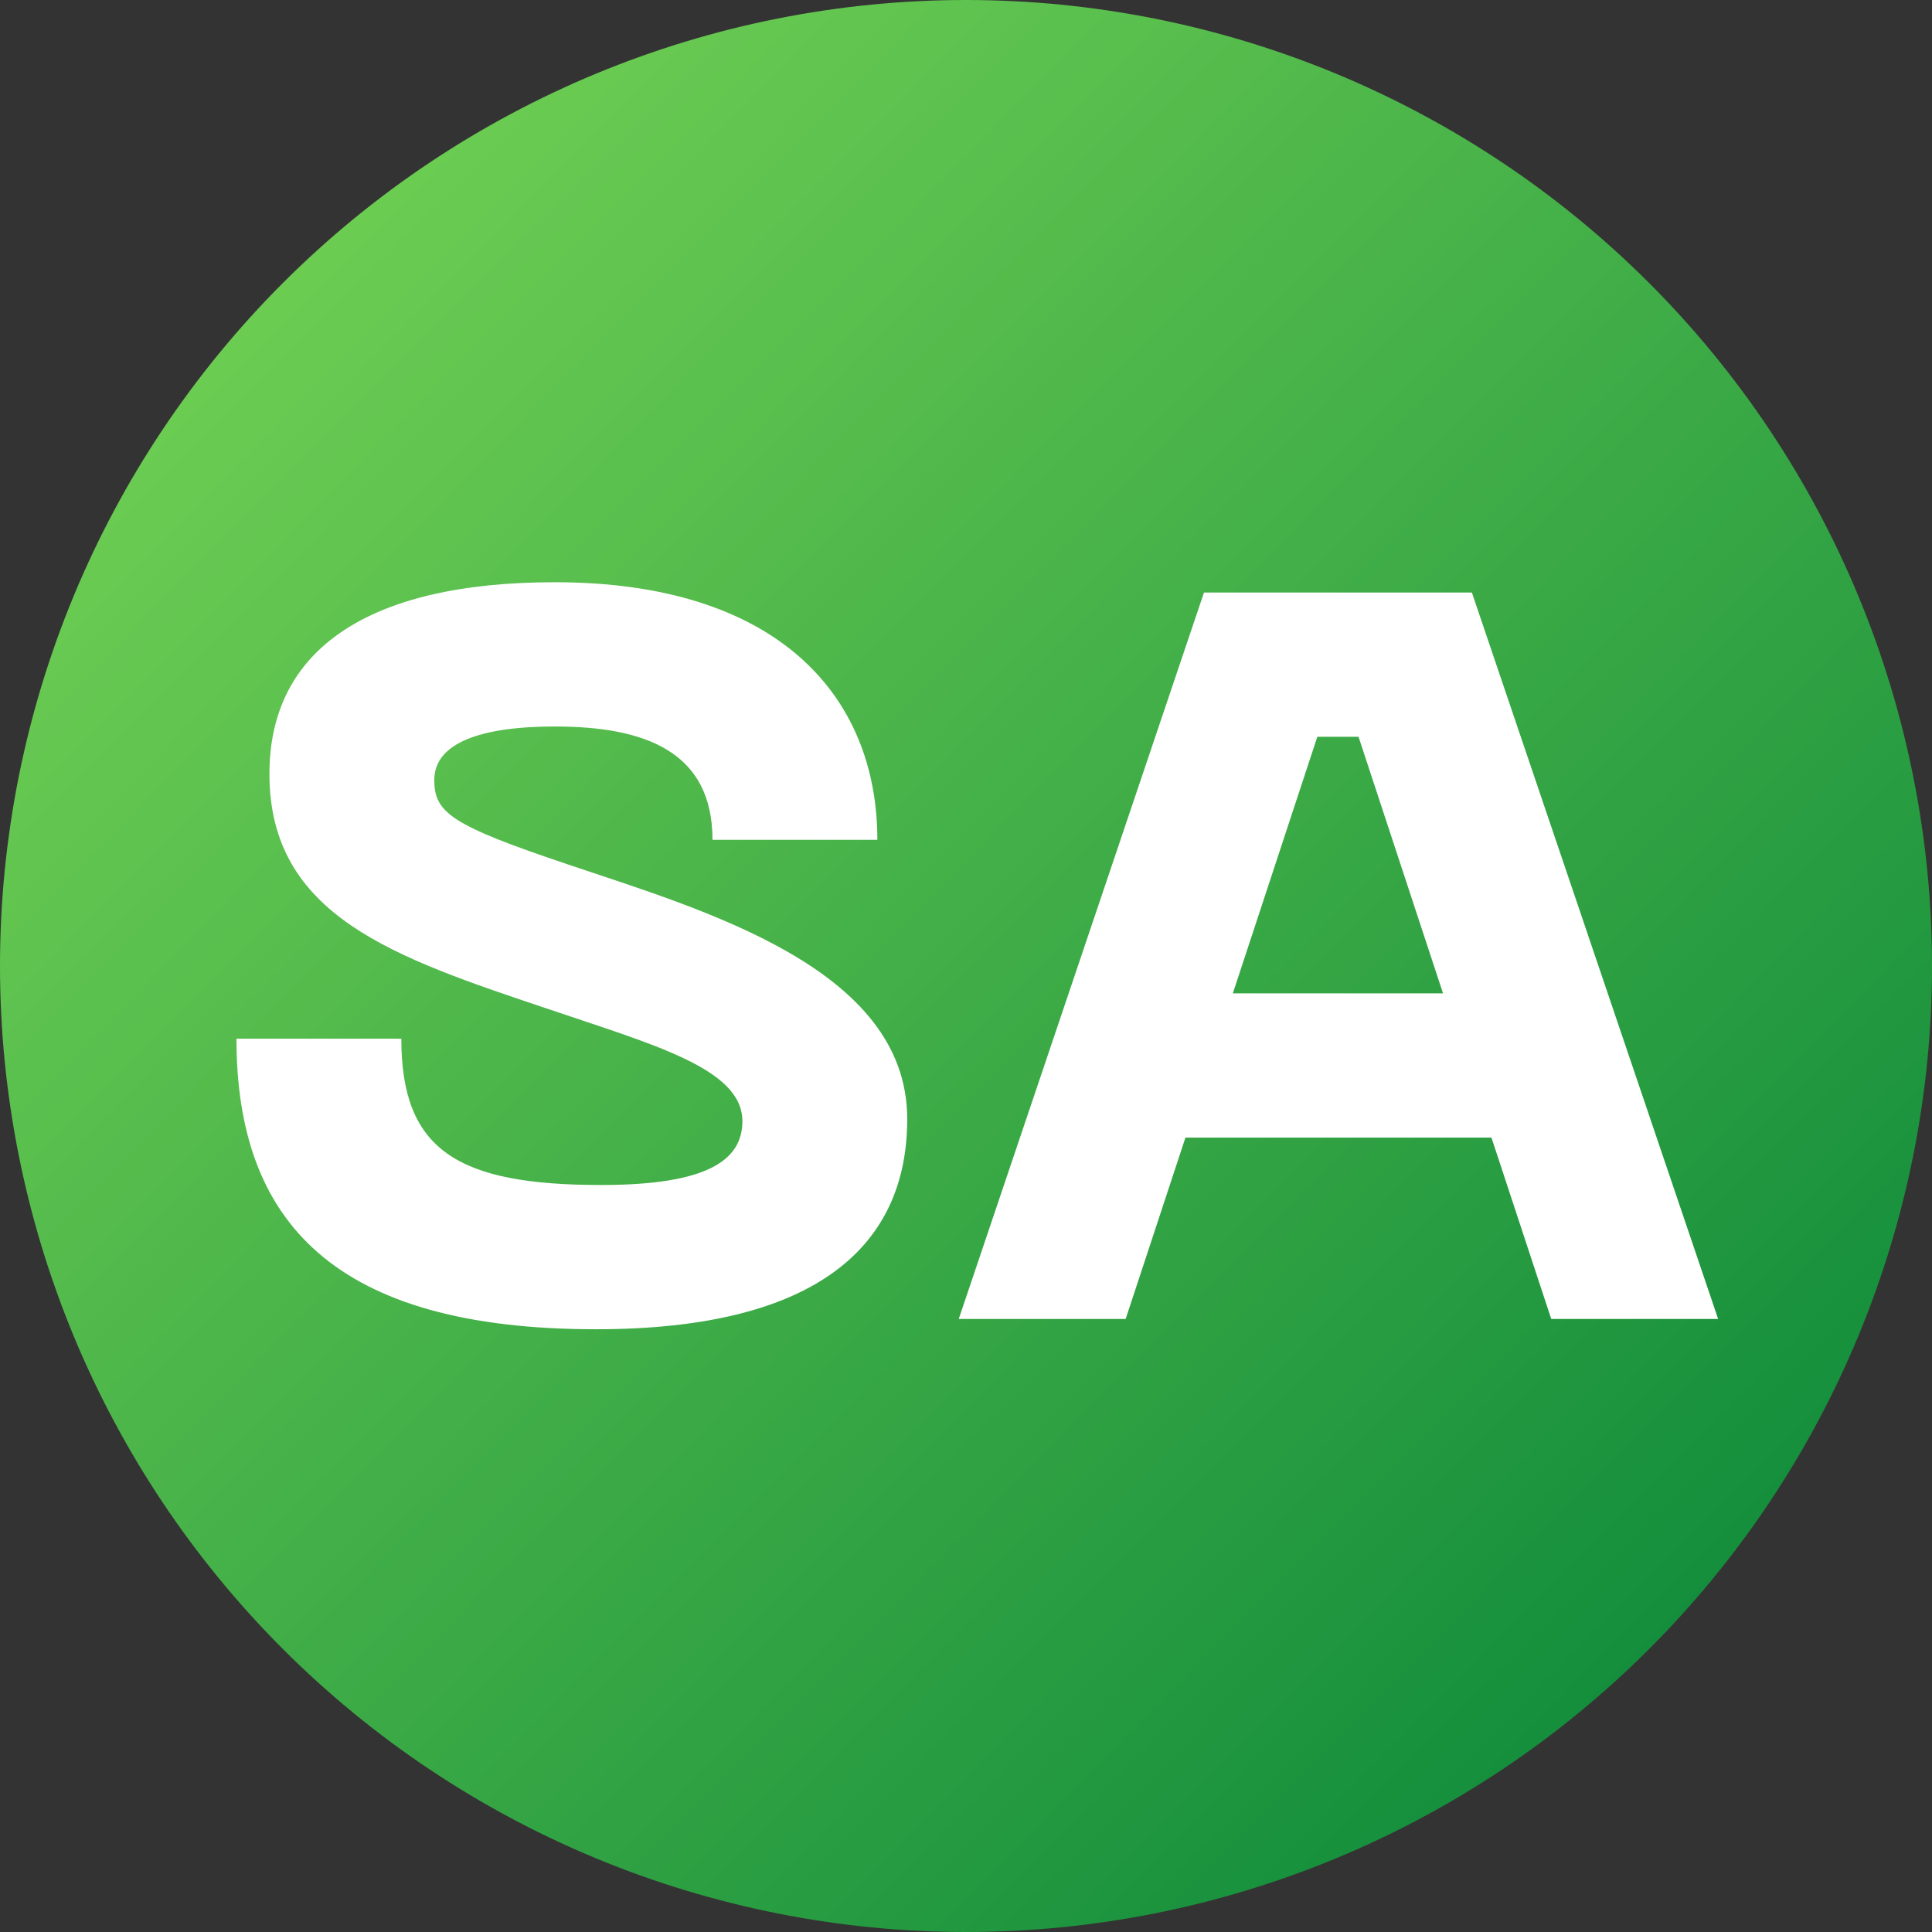 <svg xmlns="http://www.w3.org/2000/svg" xmlns:xlink="http://www.w3.org/1999/xlink" width="375" viewBox="0 0 375 375" height="375" version="1.0"><rect x="0" y="0" width="375" height="375" fill="#333333" stroke="none"/><defs><g id="c"><path d="M 136.195 -38.801 C 136.195 -68.199 96.398 -79.398 70.398 -88.199 C 47.797 -95.797 44.398 -98.199 44.398 -104.598 C 44.398 -111.797 53.398 -114.996 67.797 -114.996 C 85.199 -114.996 98.398 -110.195 98.398 -92.996 L 130.398 -92.996 C 130.398 -120.996 110.996 -142.996 67.797 -142.996 C 31.398 -142.996 12.398 -129.797 12.398 -105.797 C 12.398 -78.199 36.598 -70.199 66.398 -60.199 C 86.996 -53.199 104.199 -48.598 104.199 -38.398 C 104.199 -30.801 97.398 -26 76.797 -26 C 48.797 -26 38 -32.801 38 -54.398 L 6 -54.398 C 6 -18.801 25 2 75.797 2 C 119.195 2 136.195 -14.602 136.195 -38.801 Z M 136.195 -38.801"/></g><g id="d"><path d="M 151.395 0 L 103.598 -140.996 L 51.598 -140.996 L 4 0 L 36.398 0 L 48 -35.199 L 107.398 -35.199 L 118.996 0 Z M 73.598 -112.996 L 81.598 -112.996 L 97.996 -63.199 L 57.199 -63.199 Z M 73.598 -112.996"/></g><linearGradient x1="0" gradientTransform="matrix(375 0 0 375 0 0)" xmlns:xlink="http://www.w3.org/1999/xlink" y1="0" x2="1.005" gradientUnits="userSpaceOnUse" y2=".995" xlink:type="simple" xlink:actuate="onLoad" id="b" xlink:show="other"><stop stop-color="#7ED957" offset="0"/><stop stop-color="#7DD957" offset=".008"/><stop stop-color="#7DD857" offset=".016"/><stop stop-color="#7CD756" offset=".023"/><stop stop-color="#7BD756" offset=".031"/><stop stop-color="#7AD656" offset=".039"/><stop stop-color="#79D556" offset=".047"/><stop stop-color="#78D555" offset=".055"/><stop stop-color="#77D455" offset=".063"/><stop stop-color="#76D355" offset=".07"/><stop stop-color="#75D255" offset=".078"/><stop stop-color="#74D254" offset=".086"/><stop stop-color="#73D154" offset=".094"/><stop stop-color="#72D054" offset=".102"/><stop stop-color="#71D054" offset=".109"/><stop stop-color="#70CF53" offset=".117"/><stop stop-color="#6FCE53" offset=".125"/><stop stop-color="#6ECE53" offset=".133"/><stop stop-color="#6DCD53" offset=".141"/><stop stop-color="#6CCC52" offset=".148"/><stop stop-color="#6BCC52" offset=".156"/><stop stop-color="#6ACB52" offset=".164"/><stop stop-color="#69CA52" offset=".172"/><stop stop-color="#68CA51" offset=".18"/><stop stop-color="#67C951" offset=".188"/><stop stop-color="#66C851" offset=".195"/><stop stop-color="#65C751" offset=".203"/><stop stop-color="#64C750" offset=".211"/><stop stop-color="#63C650" offset=".219"/><stop stop-color="#62C550" offset=".227"/><stop stop-color="#61C550" offset=".234"/><stop stop-color="#60C44F" offset=".242"/><stop stop-color="#5FC34F" offset=".25"/><stop stop-color="#5EC34F" offset=".258"/><stop stop-color="#5DC24F" offset=".266"/><stop stop-color="#5CC14E" offset=".273"/><stop stop-color="#5BC14E" offset=".281"/><stop stop-color="#5AC04E" offset=".289"/><stop stop-color="#59BF4E" offset=".297"/><stop stop-color="#59BF4D" offset=".305"/><stop stop-color="#58BE4D" offset=".313"/><stop stop-color="#57BD4D" offset=".32"/><stop stop-color="#56BC4D" offset=".328"/><stop stop-color="#55BC4C" offset=".336"/><stop stop-color="#54BB4C" offset=".344"/><stop stop-color="#53BA4C" offset=".352"/><stop stop-color="#52BA4C" offset=".359"/><stop stop-color="#51B94C" offset=".367"/><stop stop-color="#50B84B" offset=".375"/><stop stop-color="#4FB84B" offset=".383"/><stop stop-color="#4EB74B" offset=".391"/><stop stop-color="#4DB64B" offset=".398"/><stop stop-color="#4CB64A" offset=".406"/><stop stop-color="#4BB54A" offset=".414"/><stop stop-color="#4AB44A" offset=".422"/><stop stop-color="#49B44A" offset=".43"/><stop stop-color="#48B349" offset=".438"/><stop stop-color="#47B249" offset=".445"/><stop stop-color="#46B149" offset=".453"/><stop stop-color="#45B149" offset=".461"/><stop stop-color="#44B048" offset=".469"/><stop stop-color="#43AF48" offset=".477"/><stop stop-color="#42AF48" offset=".484"/><stop stop-color="#41AE48" offset=".492"/><stop stop-color="#40AD47" offset=".498"/><stop stop-color="#40AD47" offset=".5"/><stop stop-color="#3FAD47" offset=".502"/><stop stop-color="#3FAC47" offset=".508"/><stop stop-color="#3EAC47" offset=".516"/><stop stop-color="#3DAB47" offset=".523"/><stop stop-color="#3CAB46" offset=".531"/><stop stop-color="#3BAA46" offset=".539"/><stop stop-color="#3AA946" offset=".547"/><stop stop-color="#39A946" offset=".555"/><stop stop-color="#38A845" offset=".563"/><stop stop-color="#37A745" offset=".57"/><stop stop-color="#36A745" offset=".578"/><stop stop-color="#36A645" offset=".586"/><stop stop-color="#35A544" offset=".594"/><stop stop-color="#34A444" offset=".602"/><stop stop-color="#33A444" offset=".609"/><stop stop-color="#32A344" offset=".617"/><stop stop-color="#31A243" offset=".625"/><stop stop-color="#30A243" offset=".633"/><stop stop-color="#2FA143" offset=".641"/><stop stop-color="#2EA043" offset=".648"/><stop stop-color="#2DA042" offset=".656"/><stop stop-color="#2C9F42" offset=".664"/><stop stop-color="#2B9E42" offset=".672"/><stop stop-color="#2A9E42" offset=".68"/><stop stop-color="#299D41" offset=".688"/><stop stop-color="#289C41" offset=".695"/><stop stop-color="#279C41" offset=".703"/><stop stop-color="#269B41" offset=".711"/><stop stop-color="#259A40" offset=".719"/><stop stop-color="#249940" offset=".727"/><stop stop-color="#239940" offset=".734"/><stop stop-color="#229840" offset=".742"/><stop stop-color="#21973F" offset=".75"/><stop stop-color="#20973F" offset=".758"/><stop stop-color="#1F963F" offset=".766"/><stop stop-color="#1E953F" offset=".773"/><stop stop-color="#1D953E" offset=".781"/><stop stop-color="#1C943E" offset=".789"/><stop stop-color="#1B933E" offset=".797"/><stop stop-color="#1A933E" offset=".805"/><stop stop-color="#19923D" offset=".813"/><stop stop-color="#18913D" offset=".82"/><stop stop-color="#17913D" offset=".828"/><stop stop-color="#16903D" offset=".836"/><stop stop-color="#158F3C" offset=".844"/><stop stop-color="#148E3C" offset=".852"/><stop stop-color="#138E3C" offset=".859"/><stop stop-color="#138D3C" offset=".867"/><stop stop-color="#128C3C" offset=".875"/><stop stop-color="#118C3B" offset=".883"/><stop stop-color="#108B3B" offset=".891"/><stop stop-color="#0F8A3B" offset=".898"/><stop stop-color="#0E8A3B" offset=".906"/><stop stop-color="#0D893A" offset=".914"/><stop stop-color="#0C883A" offset=".922"/><stop stop-color="#0B883A" offset=".93"/><stop stop-color="#0A873A" offset=".938"/><stop stop-color="#098639" offset=".945"/><stop stop-color="#088639" offset=".953"/><stop stop-color="#078539" offset=".961"/><stop stop-color="#068439" offset=".969"/><stop stop-color="#058338" offset=".977"/><stop stop-color="#048338" offset=".984"/><stop stop-color="#038238" offset=".992"/><stop stop-color="#028138" offset="1"/></linearGradient><clipPath id="a"><path d="M 375 187.5 C 375 190.57 374.926 193.637 374.773 196.699 C 374.625 199.766 374.398 202.824 374.098 205.879 C 373.797 208.934 373.422 211.977 372.969 215.012 C 372.52 218.047 371.996 221.07 371.398 224.078 C 370.797 227.09 370.125 230.082 369.379 233.059 C 368.637 236.035 367.816 238.992 366.926 241.93 C 366.035 244.863 365.074 247.777 364.039 250.668 C 363.004 253.555 361.902 256.418 360.727 259.254 C 359.555 262.09 358.309 264.891 356.996 267.668 C 355.688 270.441 354.309 273.18 352.859 275.887 C 351.414 278.594 349.902 281.262 348.324 283.895 C 346.746 286.527 345.105 289.117 343.402 291.668 C 341.695 294.223 339.93 296.73 338.102 299.195 C 336.273 301.66 334.387 304.078 332.438 306.449 C 330.492 308.82 328.488 311.145 326.43 313.418 C 324.367 315.691 322.254 317.914 320.082 320.082 C 317.914 322.254 315.691 324.367 313.418 326.43 C 311.145 328.488 308.82 330.492 306.449 332.438 C 304.078 334.387 301.66 336.273 299.195 338.102 C 296.73 339.93 294.223 341.695 291.668 343.402 C 289.117 345.105 286.527 346.746 283.895 348.324 C 281.262 349.902 278.594 351.414 275.887 352.859 C 273.18 354.309 270.441 355.688 267.668 356.996 C 264.891 358.309 262.09 359.555 259.254 360.727 C 256.418 361.902 253.555 363.004 250.668 364.039 C 247.777 365.074 244.863 366.035 241.93 366.926 C 238.992 367.816 236.035 368.637 233.059 369.379 C 230.082 370.125 227.09 370.797 224.078 371.398 C 221.07 371.996 218.047 372.52 215.012 372.969 C 211.977 373.422 208.934 373.797 205.879 374.098 C 202.824 374.398 199.766 374.625 196.699 374.773 C 193.637 374.926 190.57 375 187.5 375 C 184.43 375 181.363 374.926 178.301 374.773 C 175.234 374.625 172.176 374.398 169.121 374.098 C 166.066 373.797 163.023 373.422 159.988 372.969 C 156.953 372.52 153.93 371.996 150.922 371.398 C 147.91 370.797 144.918 370.125 141.941 369.379 C 138.965 368.637 136.008 367.816 133.07 366.926 C 130.137 366.035 127.223 365.074 124.332 364.039 C 121.445 363.004 118.582 361.902 115.746 360.727 C 112.91 359.555 110.105 358.309 107.332 356.996 C 104.559 355.688 101.82 354.309 99.113 352.859 C 96.406 351.414 93.738 349.902 91.105 348.324 C 88.473 346.746 85.883 345.105 83.332 343.402 C 80.777 341.695 78.27 339.93 75.805 338.102 C 73.34 336.273 70.922 334.387 68.551 332.438 C 66.18 330.492 63.855 328.488 61.582 326.43 C 59.309 324.367 57.086 322.254 54.918 320.082 C 52.746 317.914 50.633 315.691 48.57 313.418 C 46.512 311.145 44.508 308.82 42.559 306.449 C 40.613 304.078 38.727 301.66 36.898 299.195 C 35.07 296.73 33.305 294.223 31.598 291.668 C 29.895 289.117 28.254 286.527 26.676 283.895 C 25.098 281.262 23.586 278.594 22.141 275.887 C 20.691 273.18 19.312 270.441 18.004 267.668 C 16.691 264.891 15.445 262.09 14.273 259.254 C 13.098 256.418 11.996 253.555 10.961 250.668 C 9.926 247.777 8.965 244.863 8.074 241.93 C 7.184 238.992 6.363 236.035 5.621 233.059 C 4.875 230.082 4.203 227.09 3.602 224.078 C 3.004 221.07 2.48 218.047 2.031 215.012 C 1.578 211.977 1.203 208.934 0.902 205.879 C 0.602 202.824 0.375 199.766 0.227 196.699 C 0.074 193.637 0 190.57 0 187.5 C 0 184.43 0.074 181.363 0.227 178.301 C 0.375 175.234 0.602 172.176 0.902 169.121 C 1.203 166.066 1.578 163.023 2.031 159.988 C 2.48 156.953 3.004 153.93 3.602 150.922 C 4.203 147.91 4.875 144.918 5.621 141.941 C 6.363 138.965 7.184 136.008 8.074 133.07 C 8.965 130.137 9.926 127.223 10.961 124.332 C 11.996 121.445 13.098 118.582 14.273 115.746 C 15.445 112.91 16.691 110.105 18.004 107.332 C 19.312 104.559 20.691 101.82 22.141 99.113 C 23.586 96.406 25.098 93.738 26.676 91.105 C 28.254 88.473 29.895 85.883 31.598 83.332 C 33.305 80.777 35.07 78.27 36.898 75.805 C 38.727 73.34 40.613 70.922 42.559 68.551 C 44.508 66.18 46.512 63.855 48.57 61.582 C 50.633 59.309 52.746 57.086 54.918 54.918 C 57.086 52.746 59.309 50.633 61.582 48.57 C 63.855 46.512 66.18 44.508 68.551 42.559 C 70.922 40.613 73.34 38.727 75.805 36.898 C 78.27 35.07 80.777 33.305 83.332 31.598 C 85.883 29.895 88.473 28.254 91.105 26.676 C 93.738 25.098 96.406 23.586 99.113 22.141 C 101.82 20.691 104.559 19.312 107.332 18.004 C 110.105 16.691 112.91 15.445 115.746 14.273 C 118.582 13.098 121.445 11.996 124.332 10.961 C 127.223 9.926 130.137 8.965 133.07 8.074 C 136.008 7.184 138.965 6.363 141.941 5.617 C 144.918 4.875 147.91 4.203 150.922 3.602 C 153.93 3.004 156.953 2.48 159.988 2.031 C 163.023 1.578 166.066 1.203 169.121 0.902 C 172.176 0.602 175.234 0.375 178.301 0.227 C 181.363 0.074 184.43 0 187.5 0 C 190.57 0 193.637 0.074 196.699 0.227 C 199.766 0.375 202.824 0.602 205.879 0.902 C 208.934 1.203 211.977 1.578 215.012 2.031 C 218.047 2.48 221.07 3.004 224.078 3.602 C 227.09 4.203 230.082 4.875 233.059 5.617 C 236.035 6.363 238.992 7.184 241.93 8.074 C 244.863 8.965 247.777 9.926 250.668 10.961 C 253.555 11.996 256.418 13.098 259.254 14.273 C 262.09 15.445 264.891 16.691 267.668 18.004 C 270.441 19.312 273.18 20.691 275.887 22.141 C 278.594 23.586 281.262 25.098 283.895 26.676 C 286.527 28.254 289.117 29.895 291.668 31.598 C 294.223 33.305 296.73 35.07 299.195 36.898 C 301.66 38.727 304.078 40.613 306.449 42.559 C 308.82 44.508 311.145 46.512 313.418 48.57 C 315.691 50.633 317.914 52.746 320.082 54.918 C 322.254 57.086 324.367 59.309 326.43 61.582 C 328.488 63.855 330.492 66.18 332.438 68.551 C 334.387 70.922 336.273 73.34 338.102 75.805 C 339.93 78.27 341.695 80.777 343.402 83.332 C 345.105 85.883 346.746 88.473 348.324 91.105 C 349.902 93.738 351.414 96.406 352.859 99.113 C 354.309 101.82 355.688 104.559 356.996 107.332 C 358.309 110.105 359.555 112.91 360.727 115.746 C 361.902 118.582 363.004 121.445 364.039 124.332 C 365.074 127.223 366.035 130.137 366.926 133.07 C 367.816 136.008 368.637 138.965 369.379 141.941 C 370.125 144.918 370.797 147.91 371.398 150.922 C 371.996 153.93 372.52 156.953 372.969 159.988 C 373.422 163.023 373.797 166.066 374.098 169.121 C 374.398 172.176 374.625 175.234 374.773 178.301 C 374.926 181.363 375 184.43 375 187.5 Z M 375 187.5"/></clipPath></defs><g clip-path="url(#a)"><path fill="url(#b)" d="M-37.5 -37.5H412.5V412.5H-37.5z"/></g><g fill="#FFF"><use x="39.897" y="256.007" xmlns:xlink="http://www.w3.org/1999/xlink" xlink:href="#c" xlink:type="simple" xlink:actuate="onLoad" xlink:show="embed"/></g><g fill="#FFF"><use x="182.093" y="256.007" xmlns:xlink="http://www.w3.org/1999/xlink" xlink:href="#d" xlink:type="simple" xlink:actuate="onLoad" xlink:show="embed"/></g></svg>